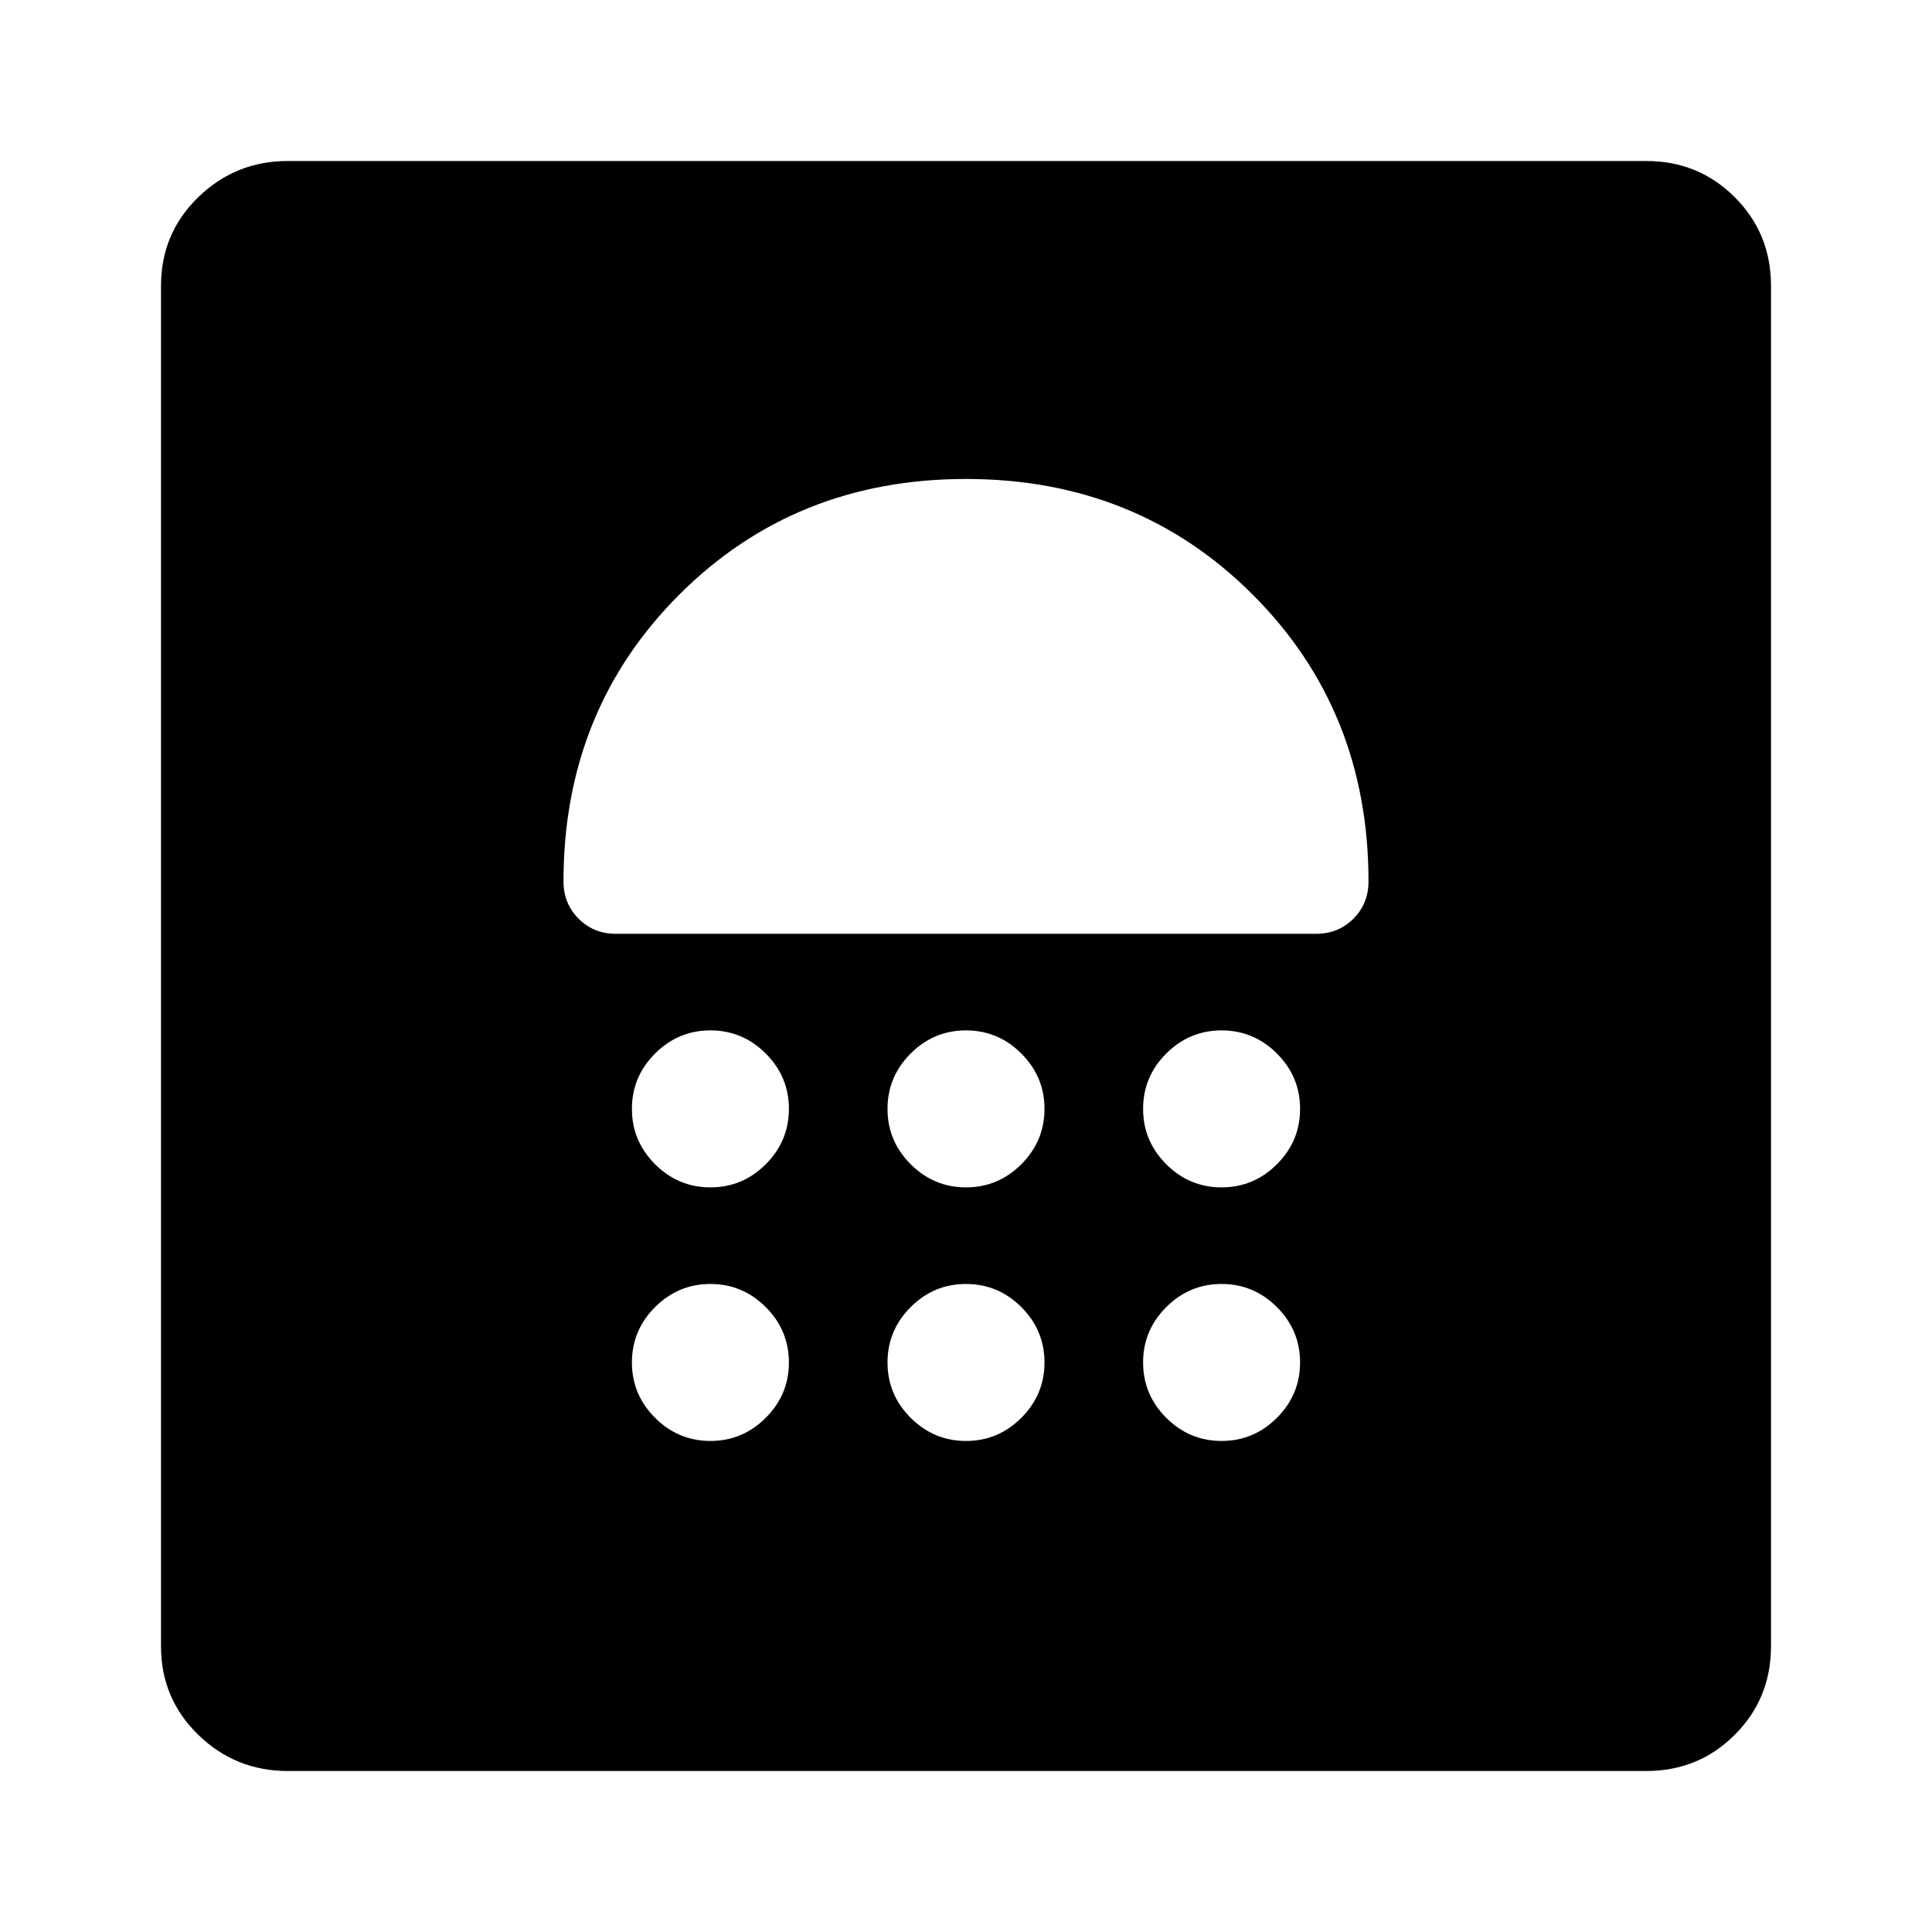 <svg xmlns="http://www.w3.org/2000/svg" height="48" width="48"><path d="M7.15 44Q5.85 44 4.925 43.1Q4 42.2 4 40.9V7.1Q4 5.8 4.925 4.9Q5.85 4 7.15 4H40.9Q42.2 4 43.1 4.9Q44 5.8 44 7.1V40.9Q44 42.2 43.1 43.1Q42.2 44 40.9 44ZM17.65 35.8Q18.45 35.8 19.025 35.225Q19.6 34.65 19.6 33.85Q19.6 33.05 19.025 32.475Q18.45 31.9 17.65 31.9Q16.85 31.9 16.275 32.475Q15.7 33.05 15.7 33.85Q15.7 34.65 16.275 35.225Q16.85 35.8 17.65 35.8ZM24 35.8Q24.8 35.8 25.375 35.225Q25.95 34.65 25.95 33.85Q25.95 33.05 25.375 32.475Q24.8 31.9 24 31.9Q23.2 31.9 22.625 32.475Q22.05 33.05 22.05 33.85Q22.05 34.65 22.625 35.225Q23.2 35.8 24 35.8ZM30.35 35.8Q31.15 35.8 31.725 35.225Q32.3 34.65 32.3 33.85Q32.3 33.05 31.725 32.475Q31.15 31.9 30.35 31.9Q29.55 31.9 28.975 32.475Q28.4 33.05 28.4 33.85Q28.4 34.65 28.975 35.225Q29.55 35.8 30.35 35.8ZM17.65 29.5Q18.45 29.5 19.025 28.925Q19.6 28.35 19.6 27.55Q19.6 26.75 19.025 26.175Q18.45 25.6 17.65 25.6Q16.85 25.6 16.275 26.175Q15.7 26.75 15.7 27.55Q15.7 28.35 16.275 28.925Q16.85 29.5 17.65 29.5ZM24 29.5Q24.8 29.5 25.375 28.925Q25.95 28.35 25.95 27.55Q25.95 26.75 25.375 26.175Q24.8 25.6 24 25.6Q23.2 25.6 22.625 26.175Q22.05 26.75 22.05 27.55Q22.05 28.35 22.625 28.925Q23.2 29.5 24 29.5ZM30.35 29.5Q31.15 29.5 31.725 28.925Q32.3 28.35 32.3 27.55Q32.3 26.75 31.725 26.175Q31.15 25.6 30.35 25.6Q29.55 25.6 28.975 26.175Q28.4 26.75 28.4 27.55Q28.4 28.35 28.975 28.925Q29.55 29.5 30.35 29.5ZM32.7 23.2Q33.25 23.2 33.625 22.825Q34 22.45 34 21.9Q34 17.65 31.125 14.775Q28.25 11.9 24 11.9Q19.75 11.9 16.875 14.775Q14 17.65 14 21.9Q14 22.45 14.375 22.825Q14.75 23.2 15.3 23.2Z"/></svg>